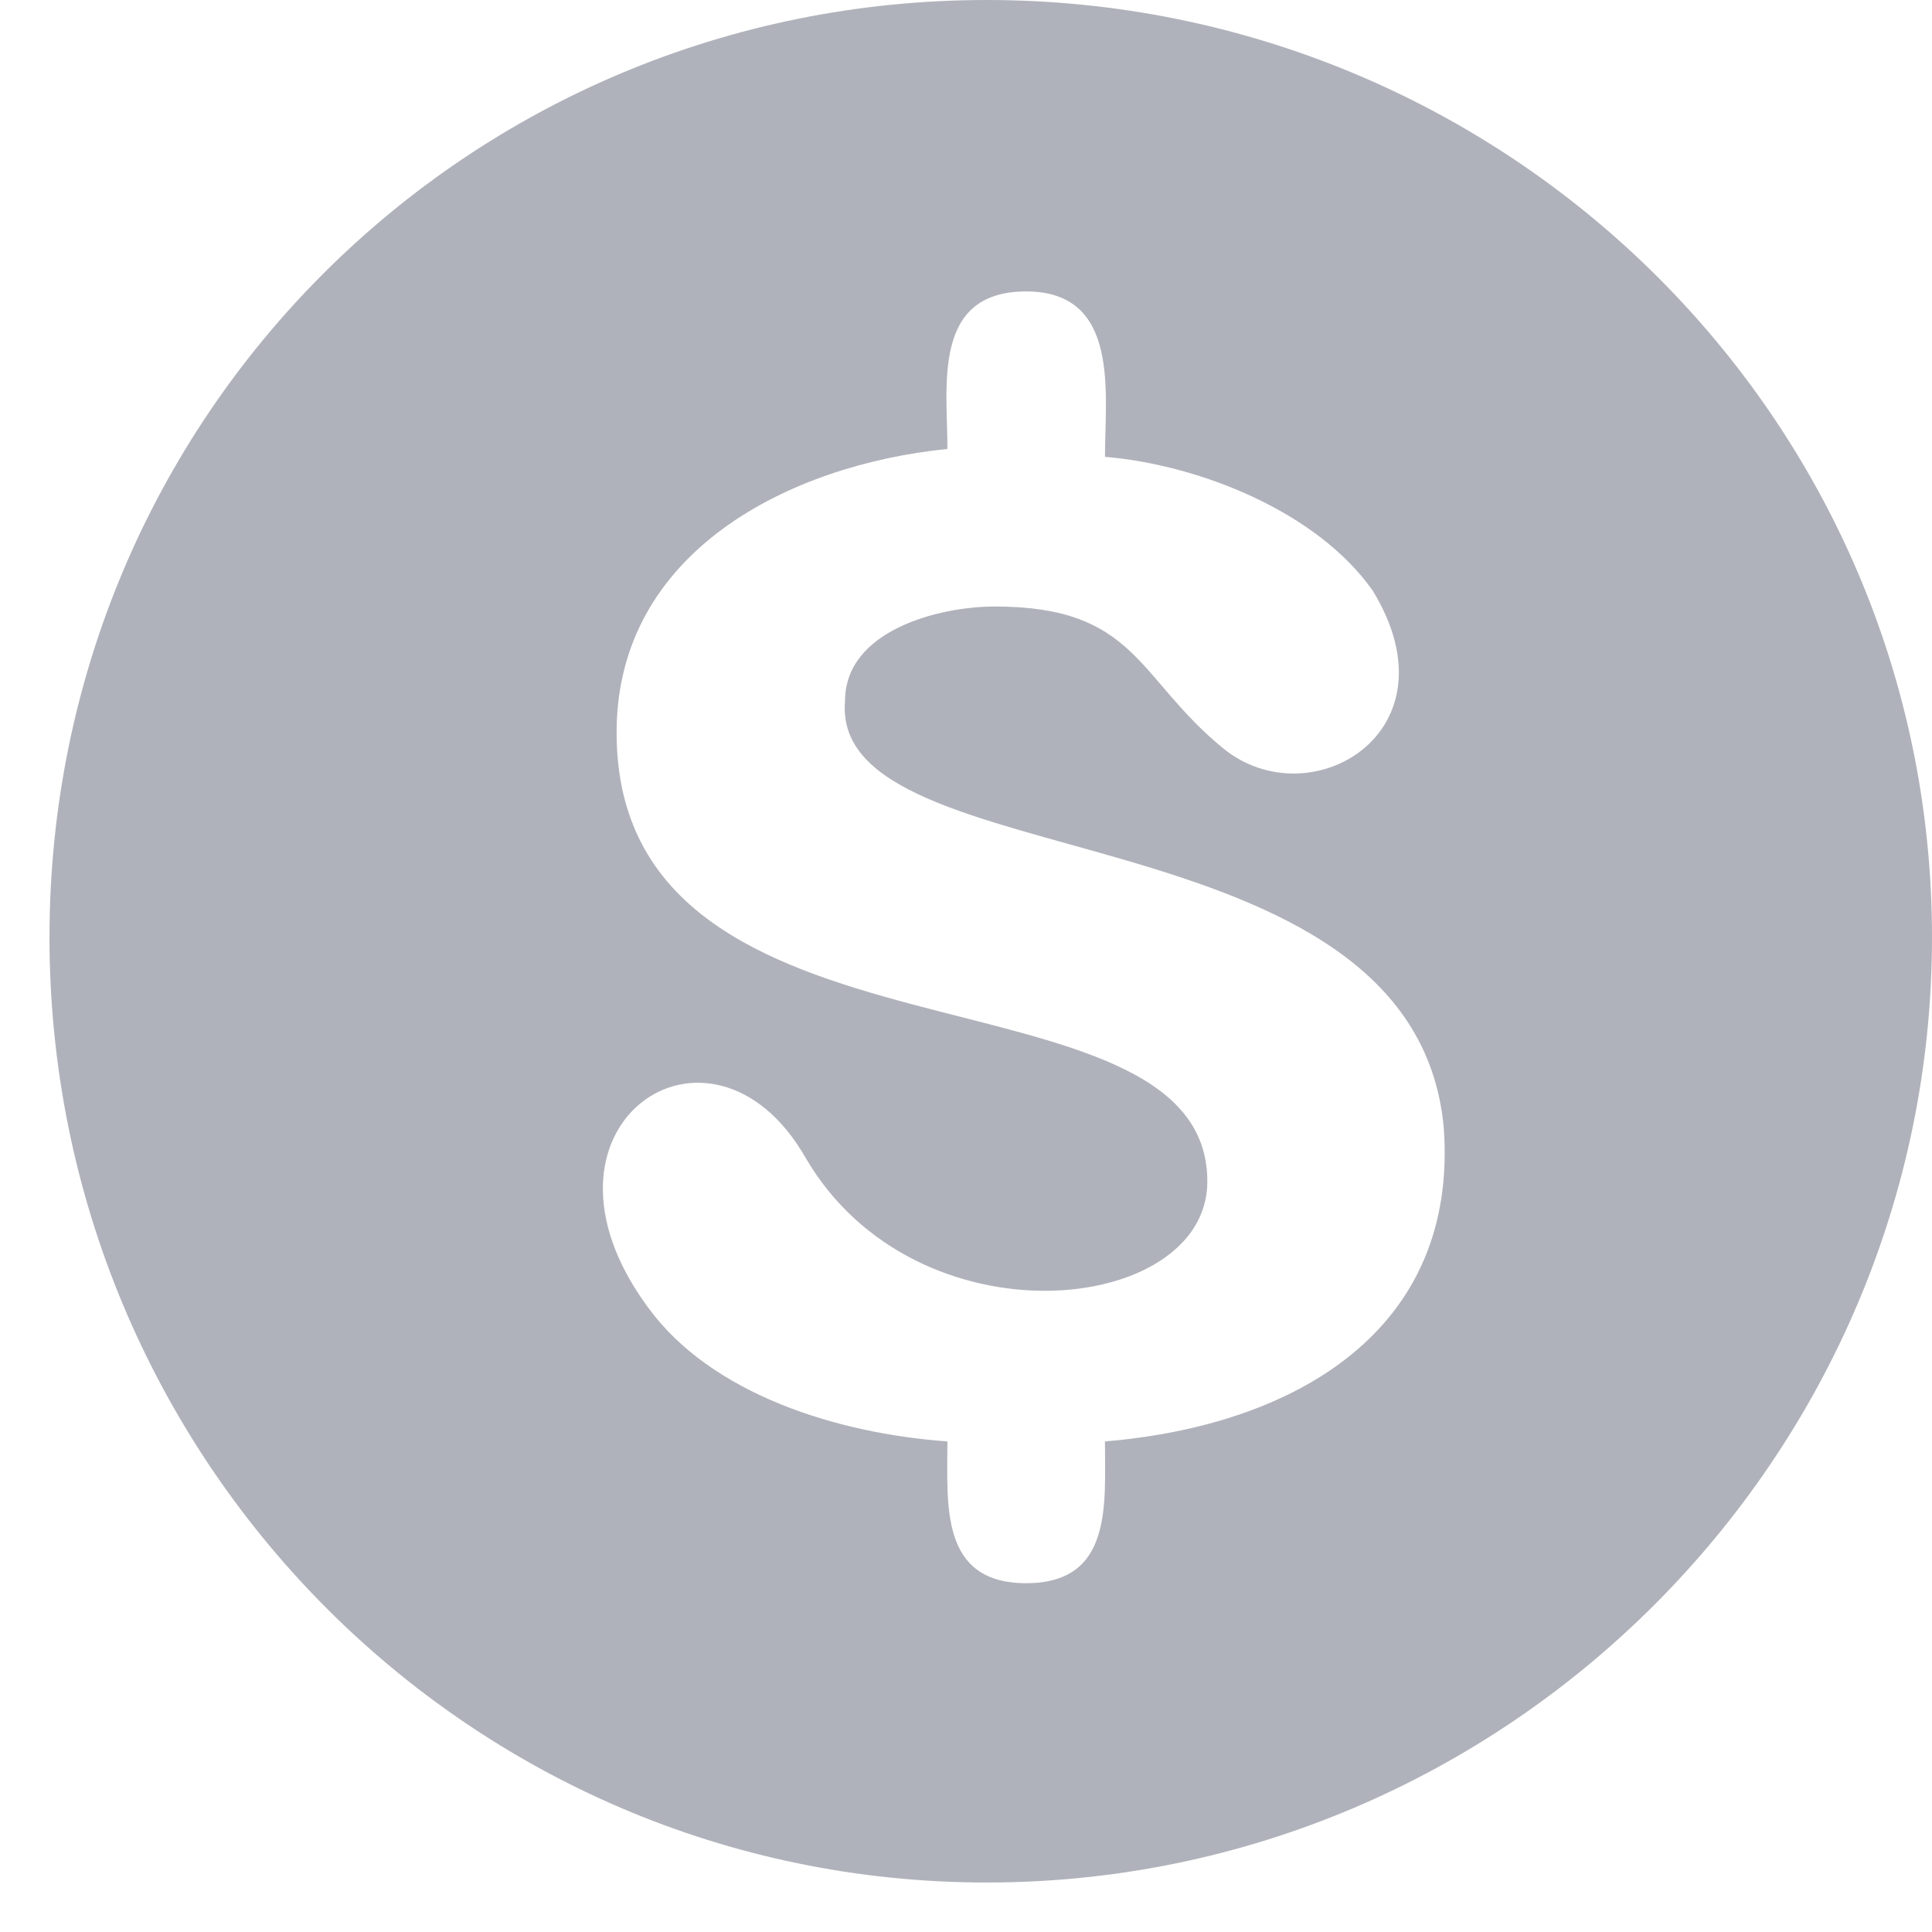 <svg width="13" height="13" viewBox="0 0 13 13" fill="none" xmlns="http://www.w3.org/2000/svg">
<path fill-rule="evenodd" clip-rule="evenodd" d="M6.64 0C10.138 0 13 2.809 13 6.307C13 9.805 10.138 12.667 6.64 12.667C3.142 12.667 0.333 9.805 0.333 6.307C0.333 2.809 3.142 0 6.64 0ZM9.714 7.579C9.82 8.957 8.707 9.593 7.435 9.699C7.435 10.123 7.488 10.653 6.905 10.653C6.322 10.653 6.375 10.123 6.375 9.699C5.633 9.646 4.785 9.381 4.361 8.798C3.46 7.579 4.785 6.678 5.421 7.791C6.163 9.063 8.124 8.851 8.124 7.95C8.124 6.413 4.149 7.314 4.149 4.929C4.149 3.71 5.315 3.127 6.375 3.021C6.375 2.597 6.269 1.961 6.905 1.961C7.541 1.961 7.435 2.65 7.435 3.074C8.071 3.127 8.866 3.445 9.237 3.975C9.82 4.929 8.813 5.512 8.23 5.035C7.647 4.558 7.647 4.081 6.693 4.081C6.322 4.081 5.686 4.24 5.686 4.717C5.58 5.936 9.502 5.406 9.714 7.579L9.714 7.579Z" fill="#B0B2BB"/>
</svg>
